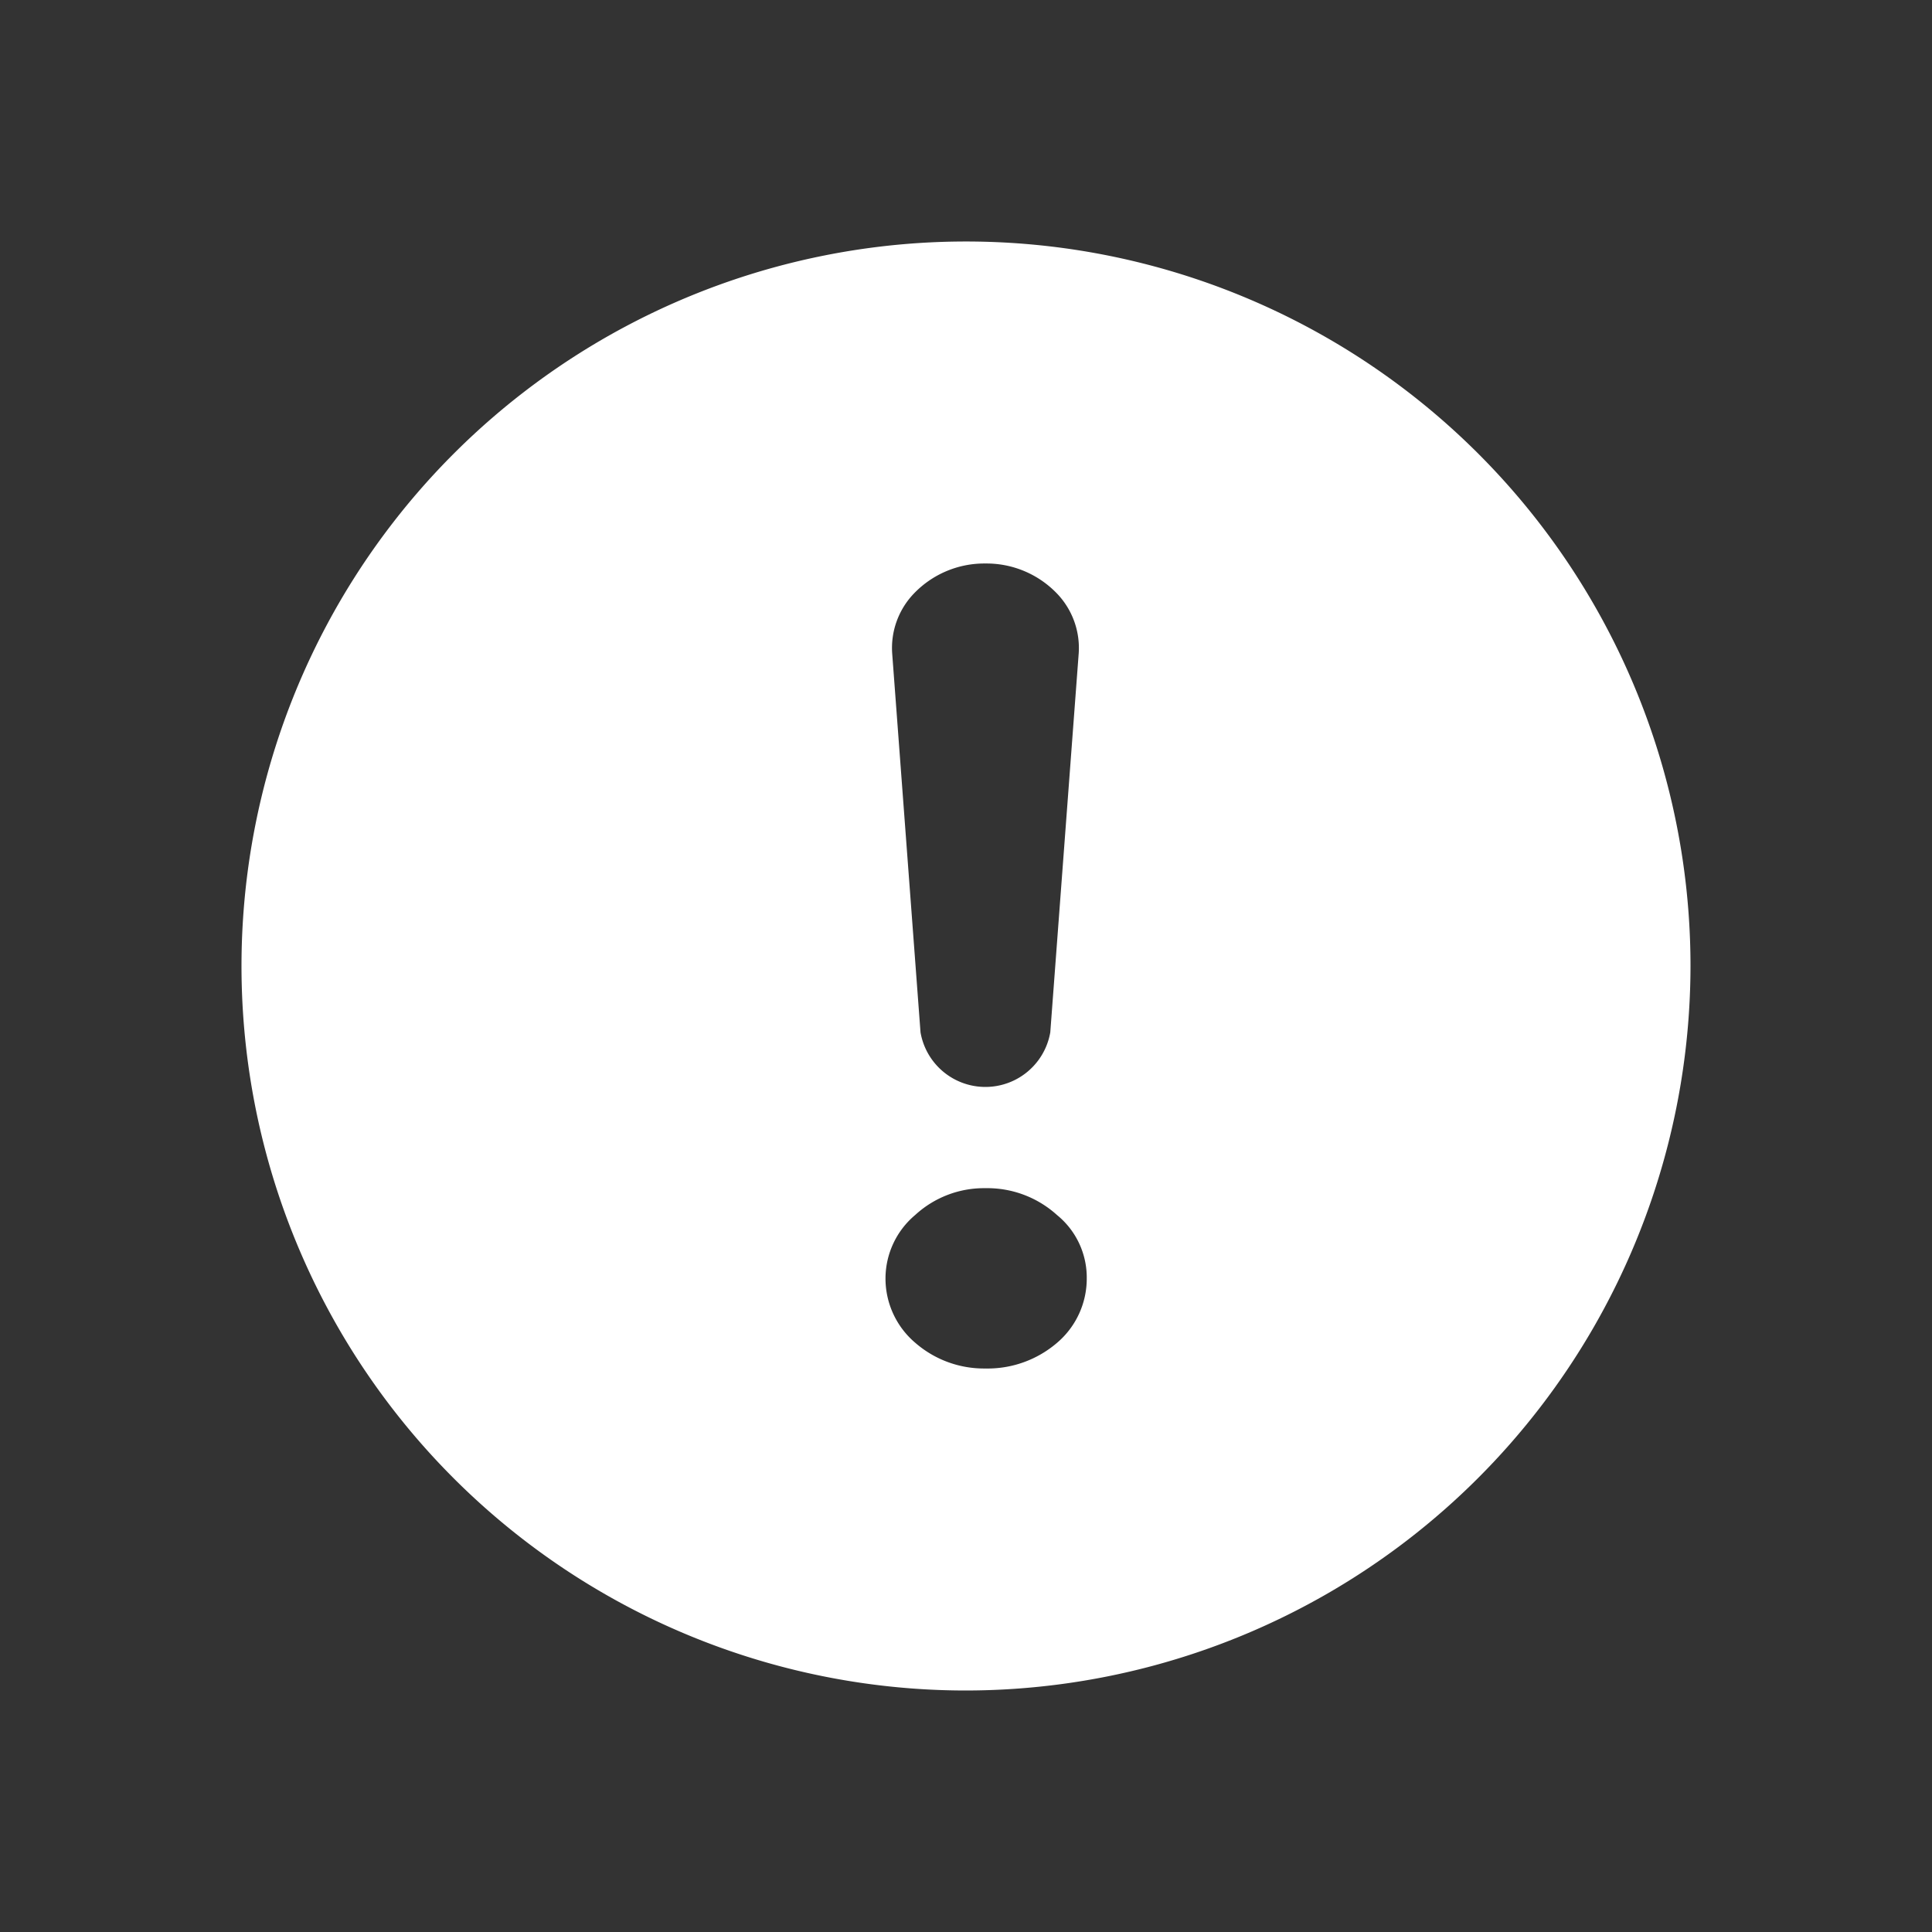 <svg id="toast_ic_warning" xmlns="http://www.w3.org/2000/svg" width="24" height="24" viewBox="0 0 24 24">
  <rect x="0" y="0" width="24" height="24" fill="#333333" stroke="none"/>
  <rect id="Rectangle_4009" data-name="Rectangle 4009" width="24" height="24" fill="none"/>
  <path id="Subtraction_1" data-name="Subtraction 1" d="M9,18a9,9,0,1,1,9-9A9.01,9.01,0,0,1,9,18Zm.241-6.24a1.262,1.262,0,0,0-.872.333A1.031,1.031,0,0,0,8,12.88a1.046,1.046,0,0,0,.369.8A1.3,1.3,0,0,0,9.241,14a1.324,1.324,0,0,0,.89-.319,1.046,1.046,0,0,0,.369-.8,1,1,0,0,0-.369-.787A1.289,1.289,0,0,0,9.241,11.76Zm0-7.76a1.212,1.212,0,0,0-.89.375.977.977,0,0,0-.268.742l.352,4.707a.818.818,0,0,0,1.612,0L10.4,5.117a.977.977,0,0,0-.268-.742A1.213,1.213,0,0,0,9.241,4Z" transform="translate(3 3)" fill="#fff"/>
</svg>
